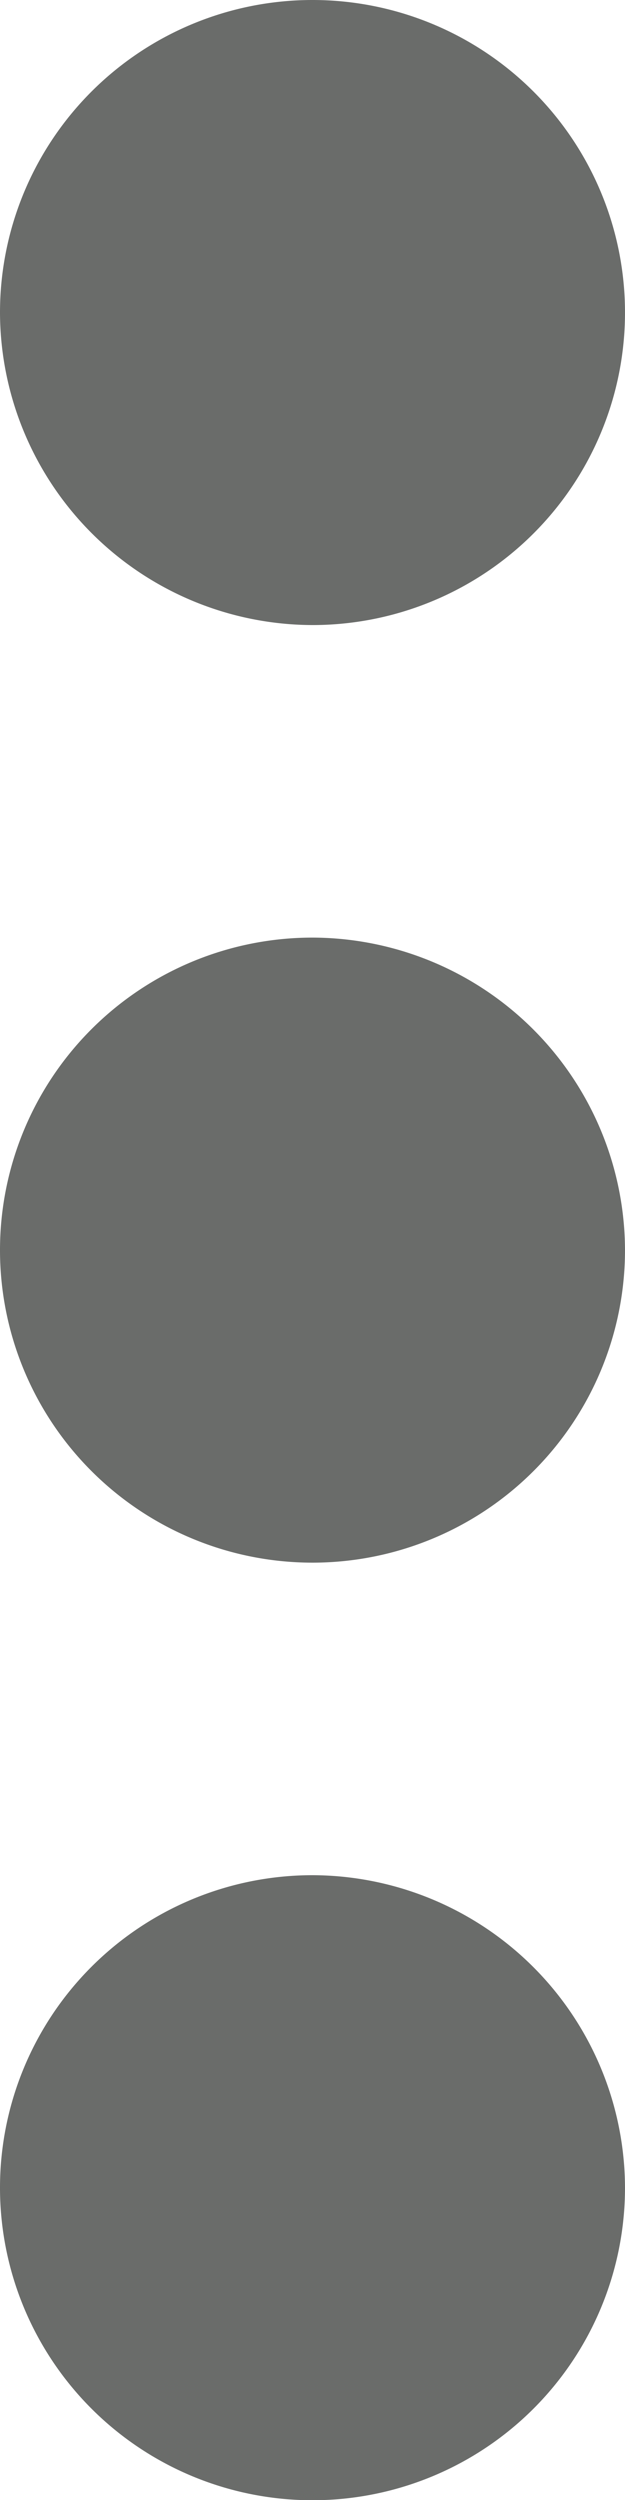 <svg xmlns="http://www.w3.org/2000/svg" width="3.73" height="14.919" viewBox="0 0 3.73 14.919">
  <path id="ic_more_vert_24px" d="M11.865,7.73A1.865,1.865,0,1,0,10,5.865,1.87,1.87,0,0,0,11.865,7.73Zm0,1.865A1.865,1.865,0,1,0,13.73,11.46,1.87,1.87,0,0,0,11.865,9.595Zm0,5.595a1.865,1.865,0,1,0,1.865,1.865A1.87,1.87,0,0,0,11.865,15.19Z" transform="translate(-10 -4)" fill="#6a6c6a"/>
</svg>
